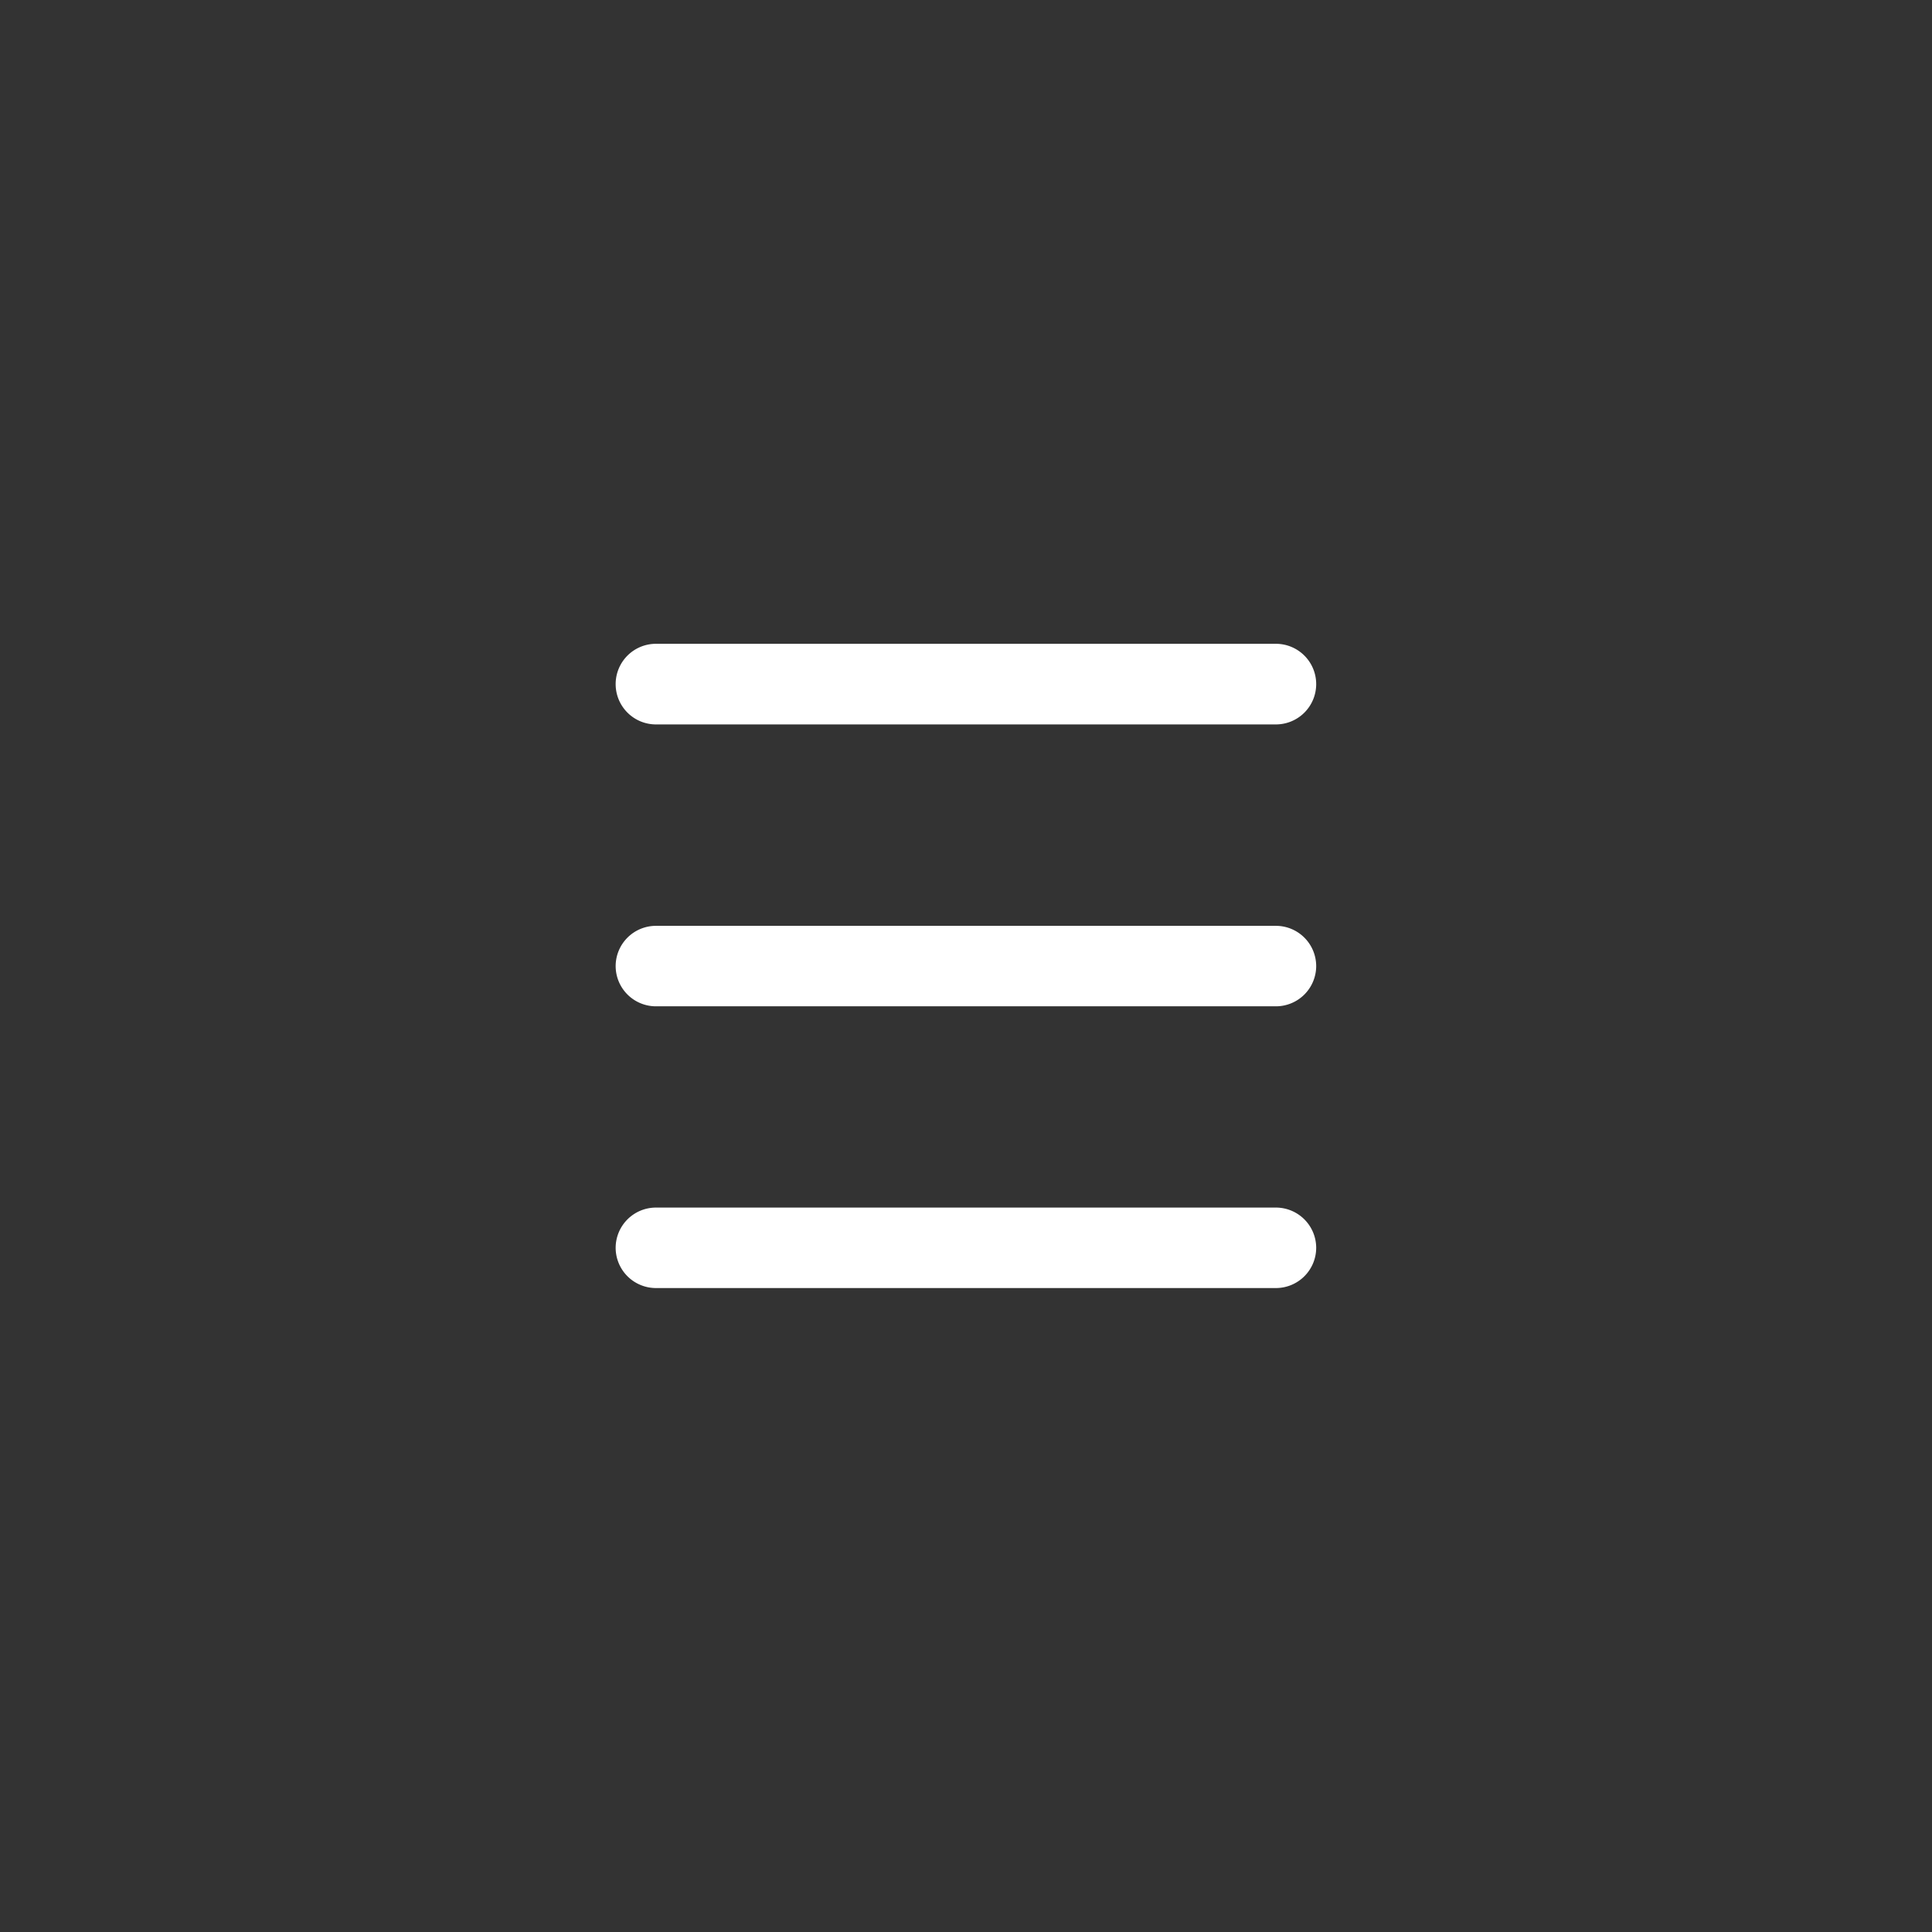 <?xml version="1.0" encoding="UTF-8" standalone="no"?>
<!-- Created with Inkscape (http://www.inkscape.org/) -->

<svg
   width="48"
   height="48"
   viewBox="0 0 12.7 12.7"
   version="1.1"
   id="svg5"
   xml:space="preserve"
   xmlns="http://www.w3.org/2000/svg"
   xmlns:svg="http://www.w3.org/2000/svg"><rect x="0" y="0" width="12.7" height="12.7" fill="#333333" stroke="none"/><defs
     id="defs2" /><path
     style="color:#000000;fill:#ffffff;stroke-linecap:round;stroke:none;fill-opacity:1"
     d="M 4.312,4.232 A 0.265,0.265 0 0 0 4.047,4.498 0.265,0.265 0 0 0 4.312,4.762 H 8.389 A 0.265,0.265 0 0 0 8.652,4.498 0.265,0.265 0 0 0 8.389,4.232 Z"
     id="path1079" /><path
     style="color:#000000;fill:#ffffff;stroke-linecap:round;stroke:none;fill-opacity:1"
     d="M 4.312,6.086 A 0.265,0.265 0 0 0 4.047,6.35 0.265,0.265 0 0 0 4.312,6.615 H 8.389 A 0.265,0.265 0 0 0 8.652,6.35 0.265,0.265 0 0 0 8.389,6.086 Z"
     id="path1079-3" /><path
     style="color:#000000;fill:#ffffff;stroke-linecap:round;-inkscape-stroke:none;stroke:none;fill-opacity:1"
     d="M 4.312,7.938 A 0.265,0.265 0 0 0 4.047,8.201 0.265,0.265 0 0 0 4.312,8.467 H 8.389 A 0.265,0.265 0 0 0 8.652,8.201 0.265,0.265 0 0 0 8.389,7.938 Z"
     id="path1079-34" /></svg>
